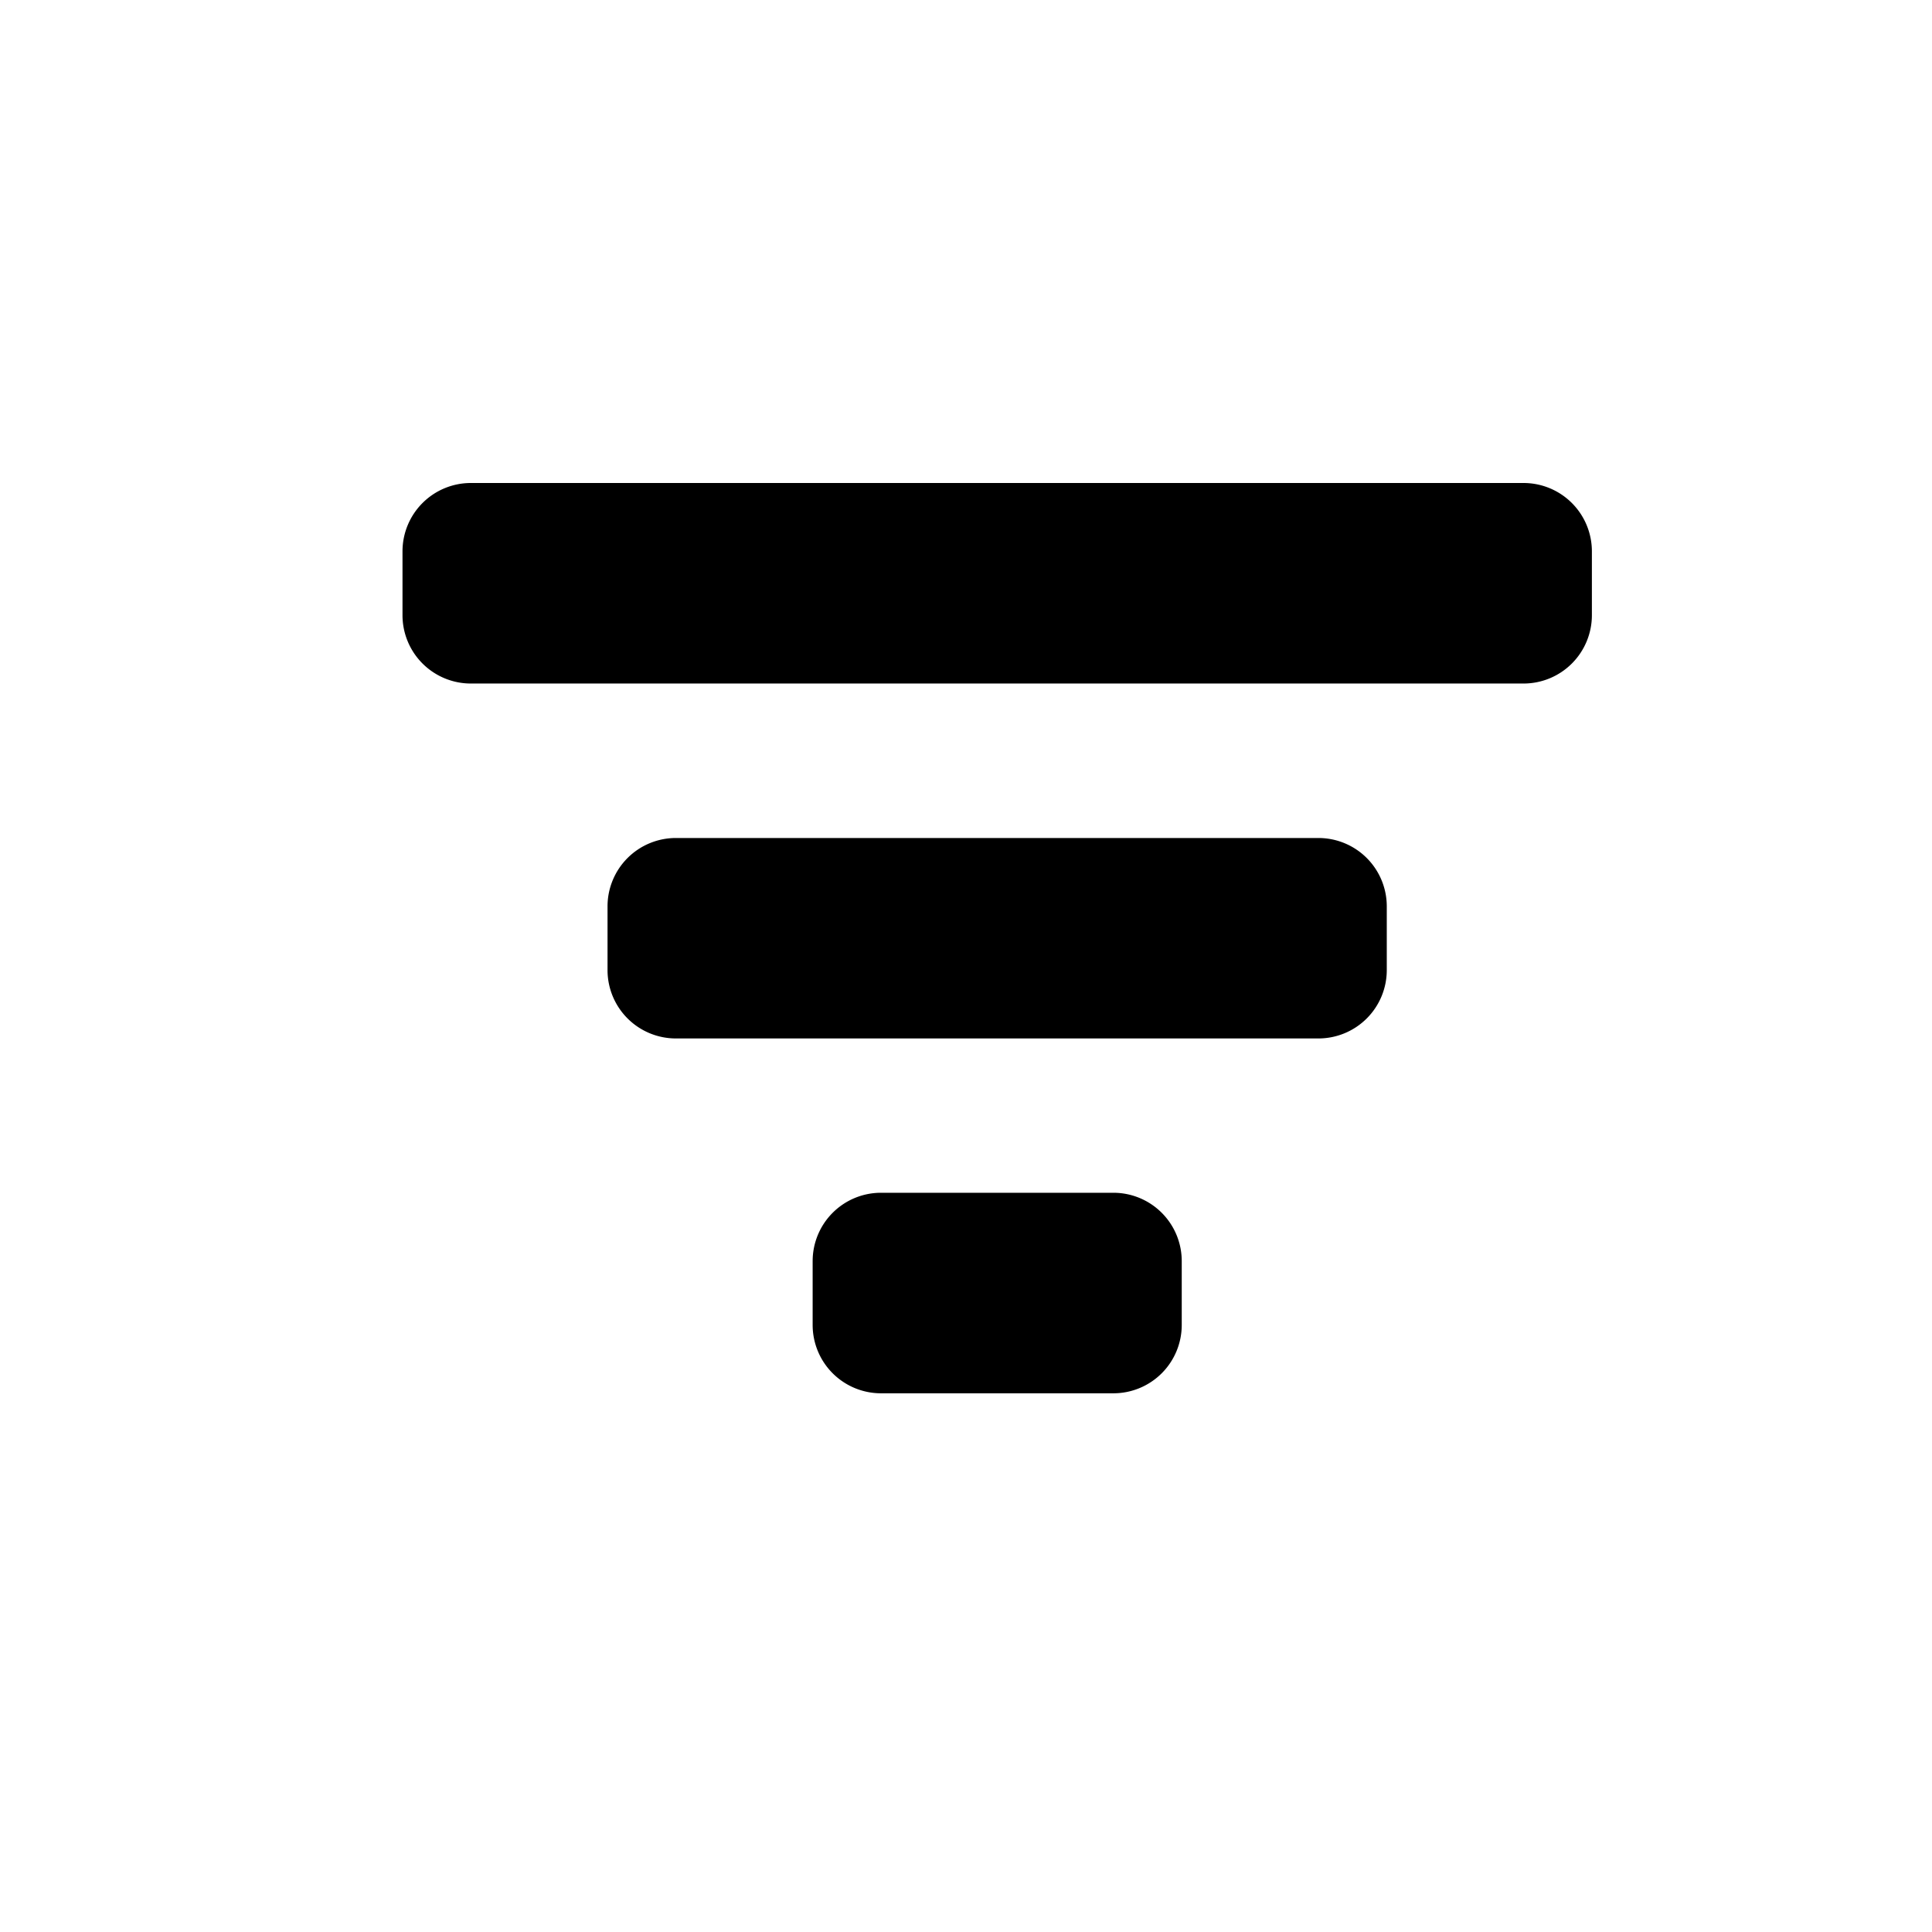<svg xmlns="http://www.w3.org/2000/svg" width="24" height="24"><defs><style>.cls-2{fill:currentColor}</style></defs><g id="filter" transform="translate(-190 -111)"><g id="Group_1885" data-name="Group 1885" transform="translate(1 3)"><g id="Filtericon" transform="translate(194 114)"><g id="Group_199" data-name="Group 199"><path id="Path_14" d="M21.275 18.35a.849.849 0 01-.849.849H7.349a.849.849 0 01-.849-.849v-.793a.849.849 0 01.849-.849h13.077a.849.849 0 01.849.849z" class="cls-2" data-name="Path 14" transform="translate(-6.5 -16.708)"/><path id="Path_15" d="M31.18 44.309a.849.849 0 01-.849.849h-7.982a.849.849 0 01-.849-.849v-.792a.849.849 0 01.849-.849h7.982a.849.849 0 01.849.849z" class="cls-2" data-name="Path 15" transform="translate(-18.953 -38.258)"/><path id="Path_16" d="M41.085 70.267a.849.849 0 01-.849.849h-2.887a.849.849 0 01-.849-.849v-.793a.849.849 0 01.849-.849h2.887a.849.849 0 01.849.849z" class="cls-2" data-name="Path 16" transform="translate(-31.405 -59.808)"/></g></g></g></g></svg>